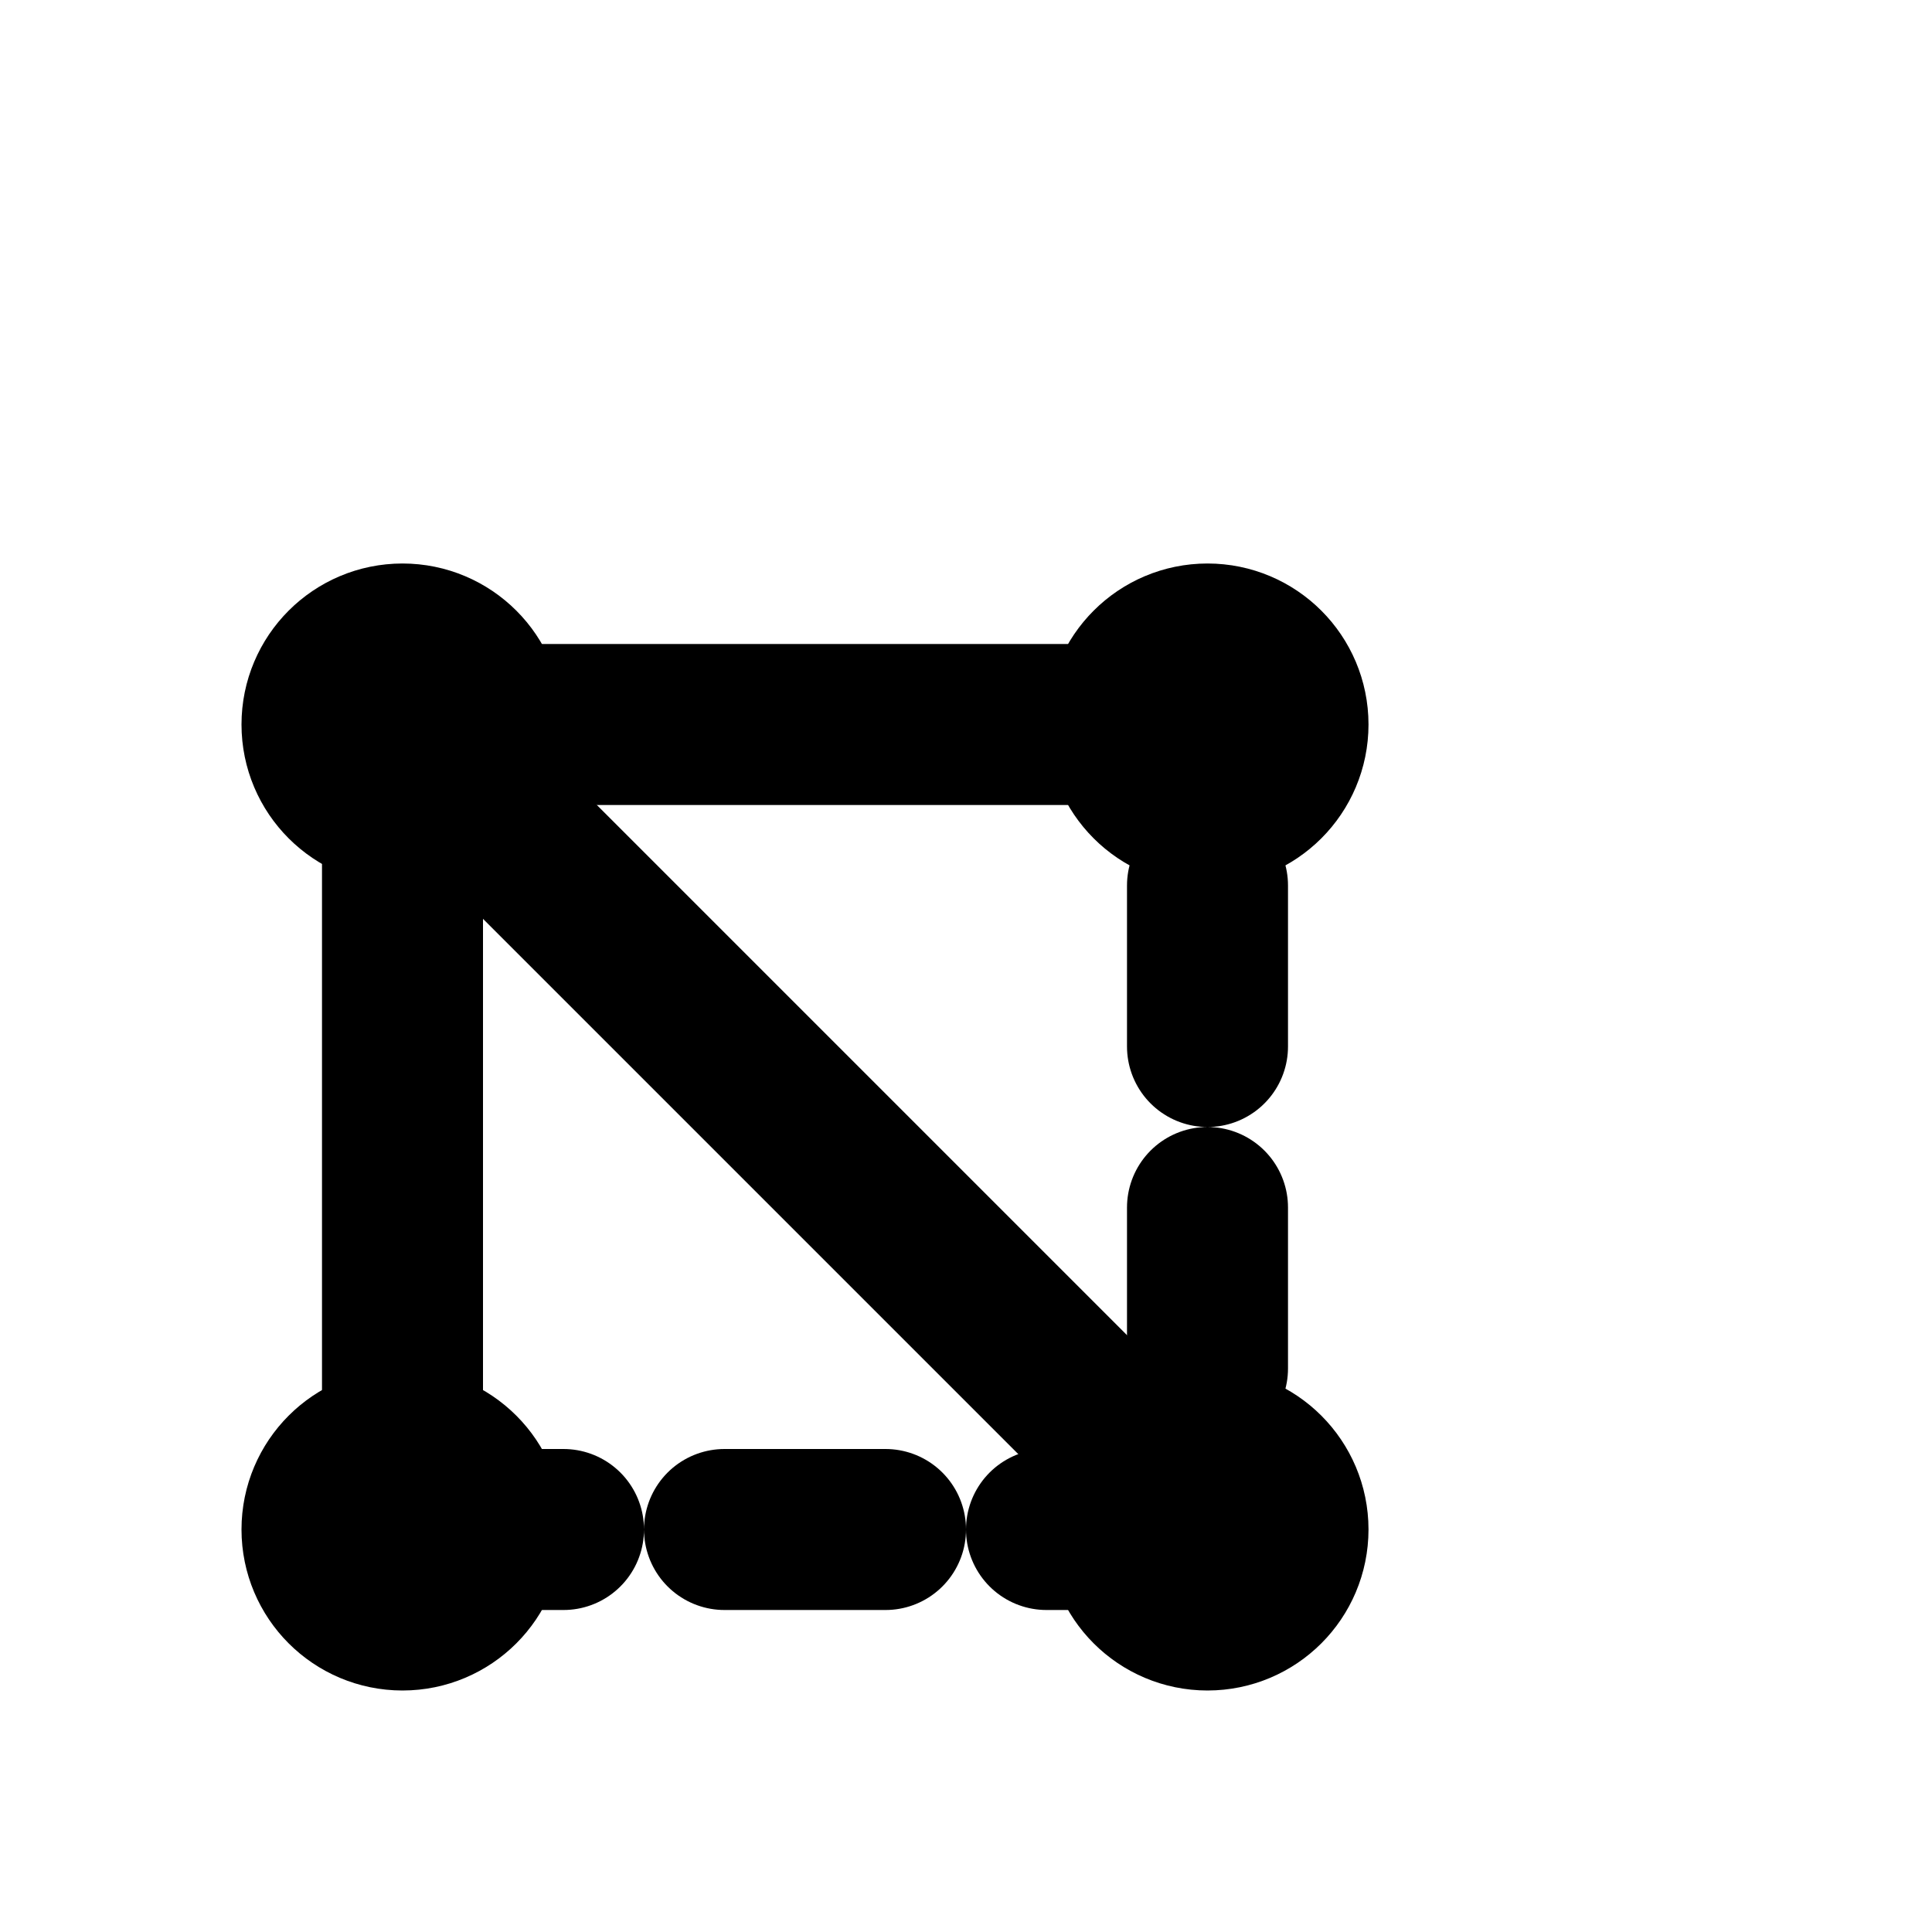 <svg xmlns="http://www.w3.org/2000/svg" fill="none" stroke="currentColor" stroke-linecap="round" stroke-linejoin="round" stroke-width="2" viewBox="0 0 24 24"><path d="M5 19V9h10"/><path stroke-dasharray="2 2" d="M5 19h10V9"/><path d="m5 9 10 10"/><circle cx="15" cy="9" r="1" fill="currentColor"/><circle cx="5" cy="19" r="1" fill="currentColor"/><circle cx="5" cy="9" r="1" fill="currentColor"/><circle cx="15" cy="19" r="1" fill="currentColor"/></svg>